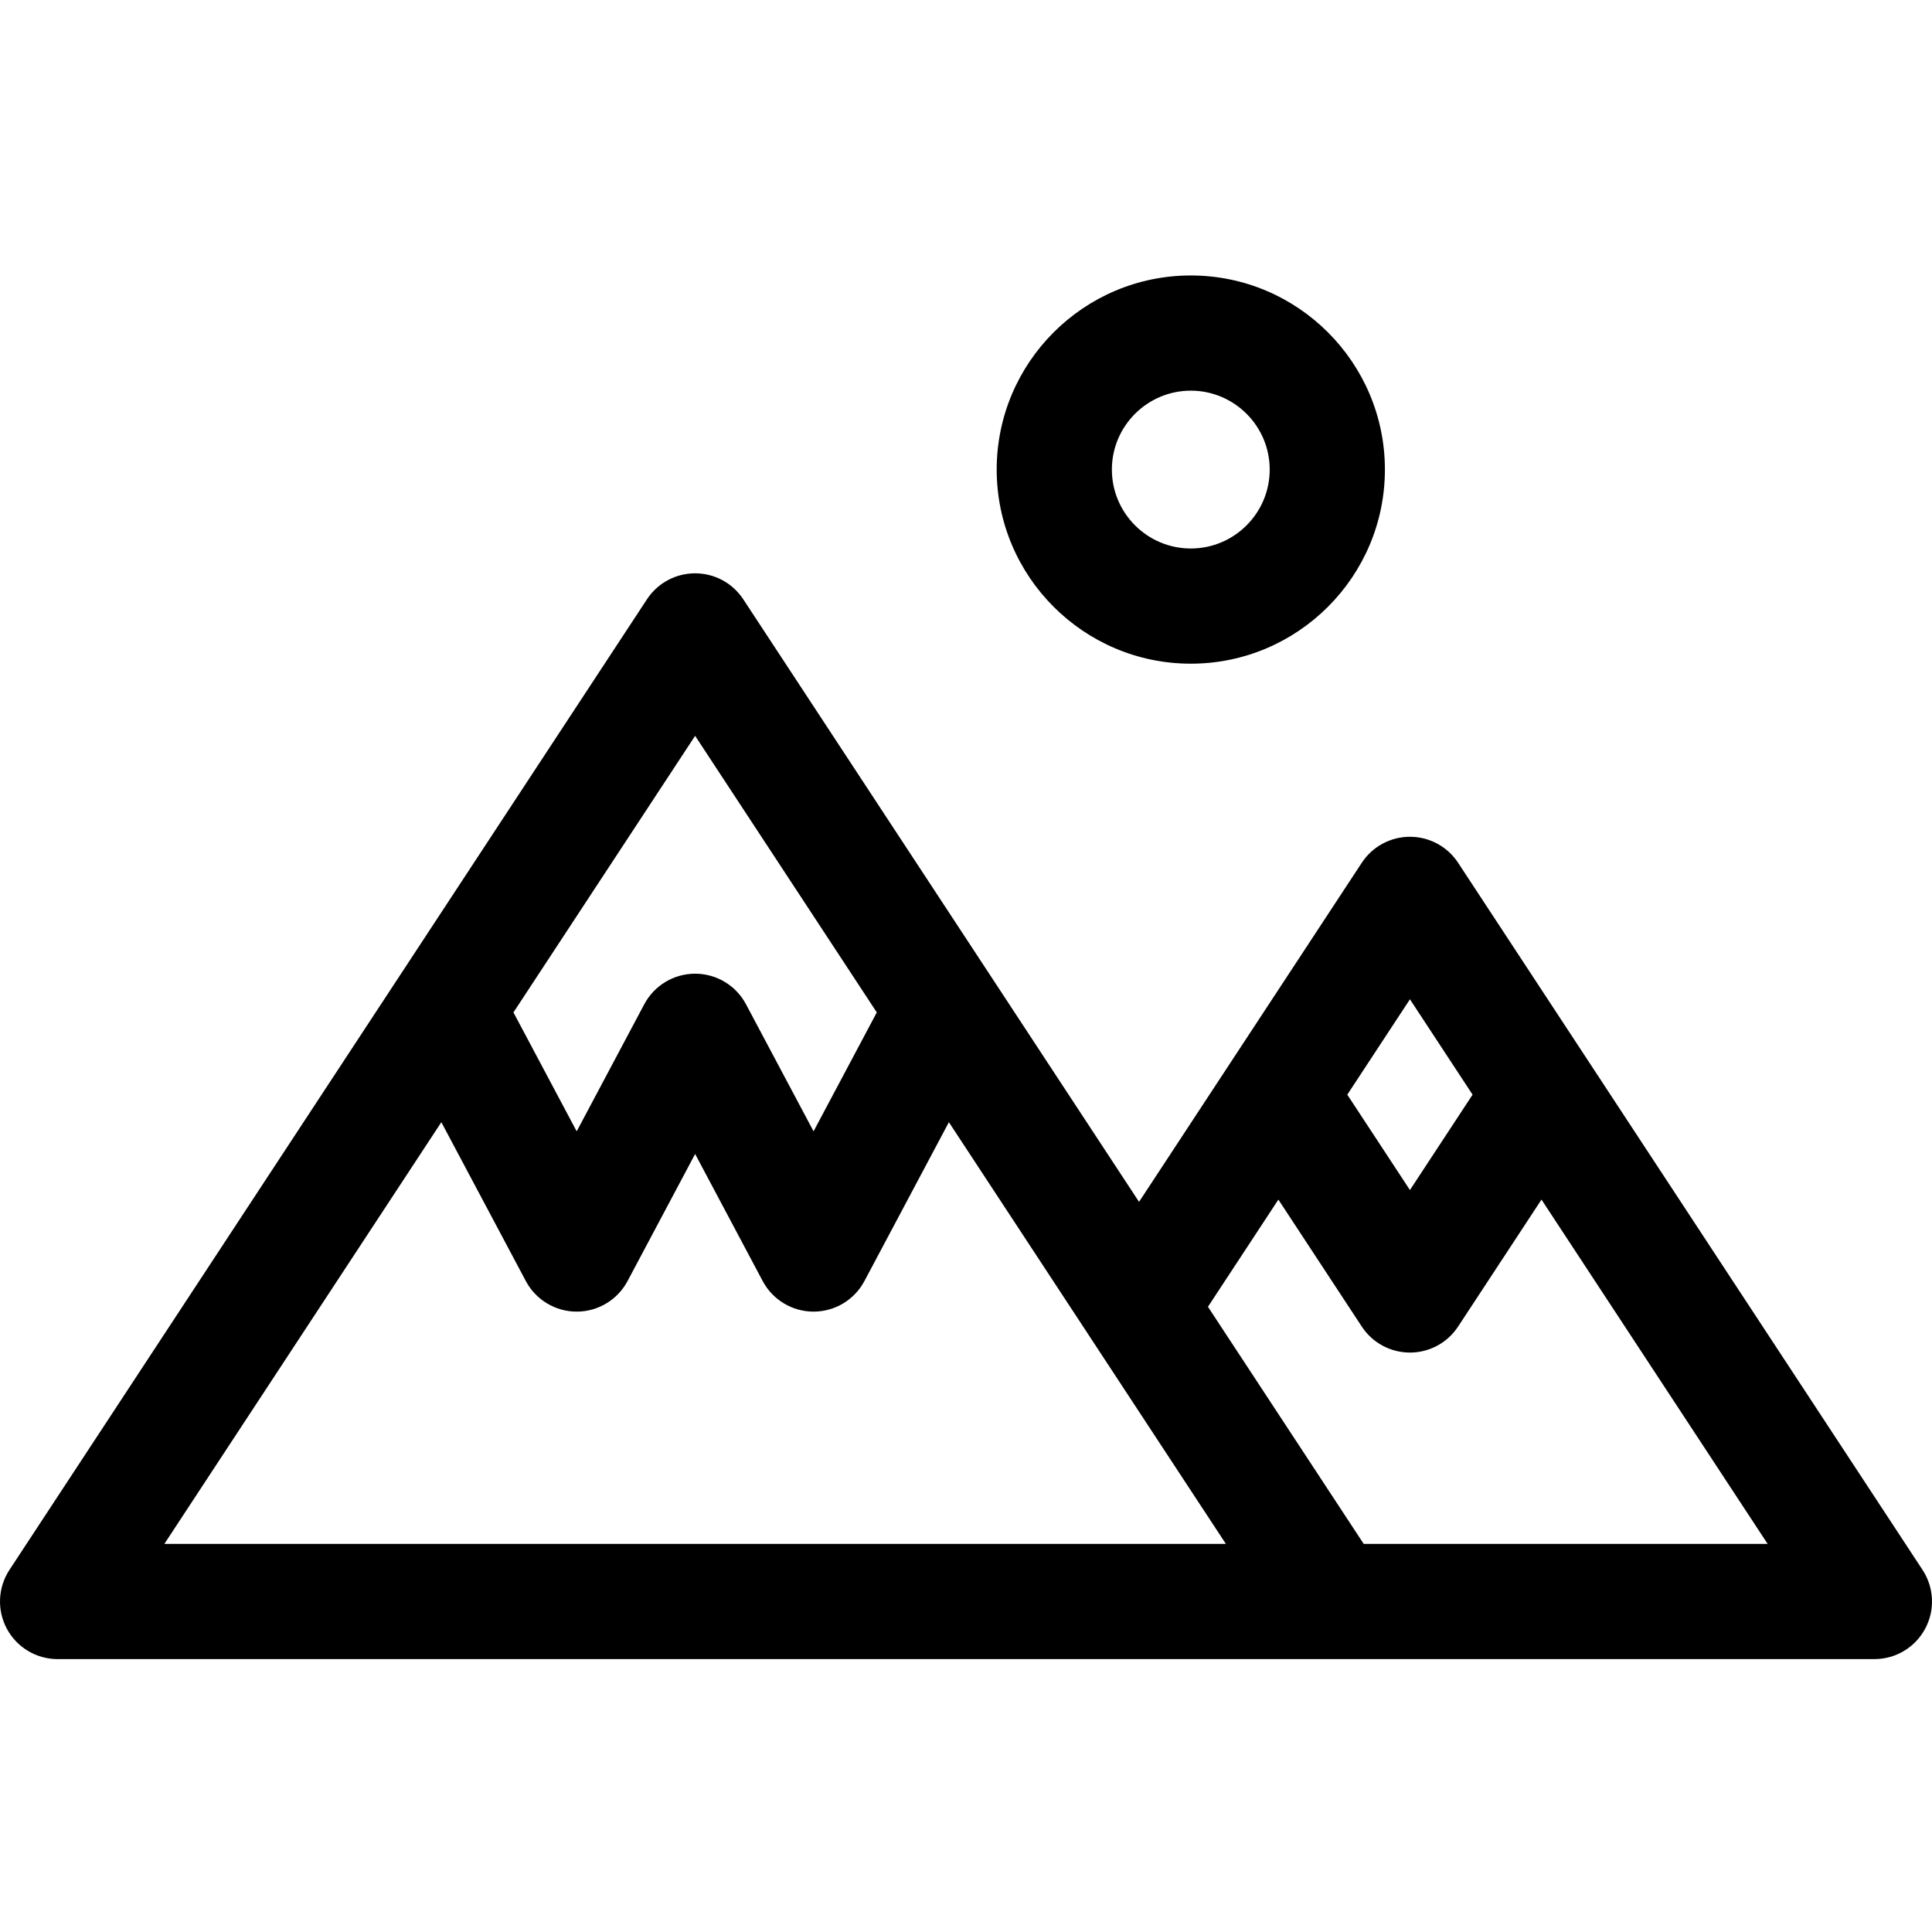 <svg height="512" viewBox="0 -73 512 512" width="512" xmlns="http://www.w3.org/2000/svg"><path d="m509.492 343.035-123.086-187.398c-2.82-4.297-7.617-6.883-12.758-6.883-5.141 0-9.938 2.586-12.758 6.883l-59.031 89.871-104.887-159.691c-2.82-4.297-7.617-6.883-12.758-6.883-5.145 0-9.938 2.586-12.762 6.883l-168.949 257.219c-3.078 4.691-3.336 10.691-.672 15.629 2.664 4.938 7.82 8.016 13.434 8.016h337.895.031 143.543c5.613 0 10.77-3.078 13.434-8.016 2.664-4.938 2.406-10.938-.676-15.629zm-135.844-151.211 16.602 25.273-16.602 25.277-16.602-25.277zm-189.434-69.82 48.145 73.297-16.758 31.512-17.906-33.676c-2.648-4.984-7.832-8.098-13.477-8.098s-10.828 3.113-13.48 8.098l-17.91 33.68-16.758-31.516zm-140.66 214.148 73.406-111.758 22.391 42.102c2.648 4.98 7.832 8.098 13.477 8.098s10.828-3.117 13.477-8.098l17.91-33.68 17.906 33.68c2.652 4.98 7.836 8.098 13.48 8.098 5.645 0 10.828-3.117 13.477-8.098l22.387-42.102 37.637 57.297v.004l7.637 11.629 28.133 42.828zm317.844 0-41.277-62.84 18.66-28.406 22.109 33.656c2.82 4.297 7.617 6.883 12.758 6.883 5.141 0 9.934-2.586 12.758-6.887l22.105-33.656 59.934 91.25zm0 0"/><path d="m315.574 102.883c28.363 0 51.441-23.074 51.441-51.441 0-28.363-23.078-51.441-51.441-51.441-28.367 0-51.441 23.078-51.441 51.441 0 28.367 23.074 51.441 51.441 51.441zm0-72.352c11.531 0 20.91 9.379 20.91 20.91s-9.379 20.914-20.91 20.914-20.914-9.383-20.914-20.914 9.383-20.91 20.914-20.91zm0 0"/></svg>